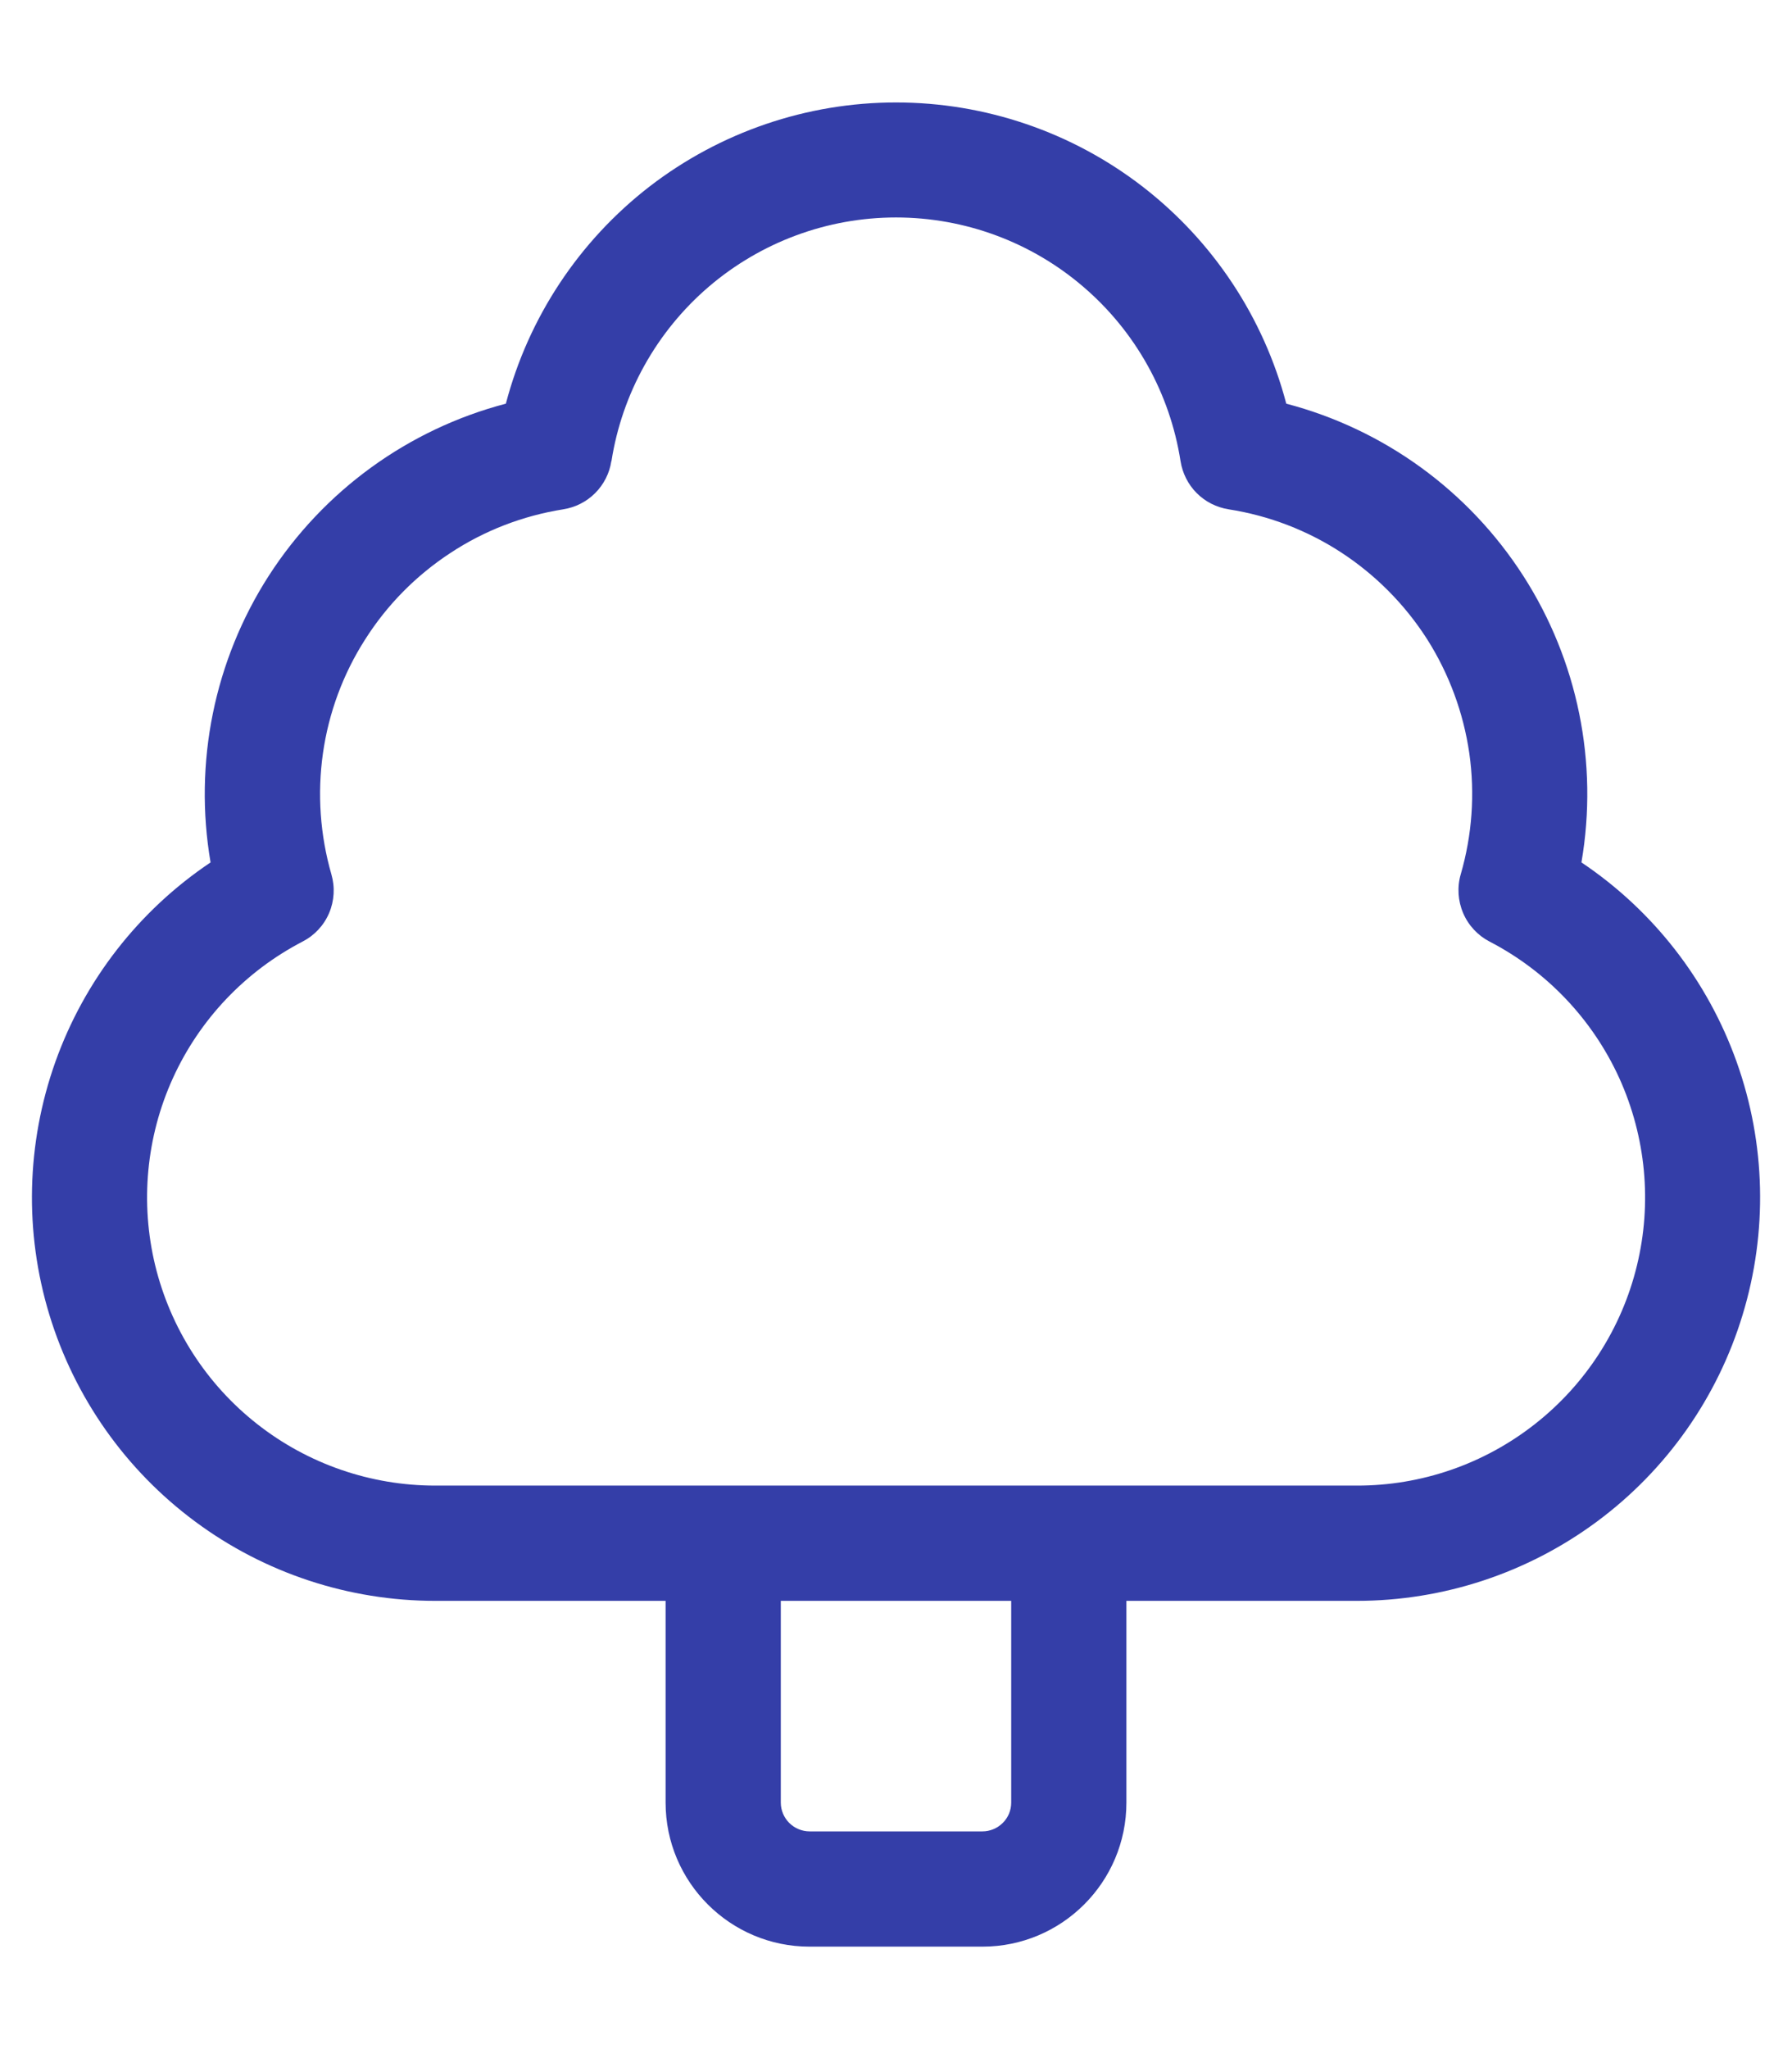 <svg width="14" height="16" viewBox="0 0 14 16" fill="none" xmlns="http://www.w3.org/2000/svg">
<path d="M7 0.8C6.304 0.8 5.627 1.031 5.075 1.456C4.524 1.882 4.129 2.478 3.952 3.152C3.189 3.352 2.529 3.831 2.101 4.494C1.674 5.157 1.512 5.956 1.645 6.734C1.084 7.11 0.659 7.656 0.432 8.293C0.206 8.929 0.189 9.621 0.386 10.267C0.583 10.913 0.982 11.479 1.525 11.881C2.067 12.283 2.725 12.5 3.4 12.5H5.2V14.075C5.2 14.696 5.704 15.2 6.325 15.2H7.675C8.296 15.2 8.8 14.696 8.8 14.075V12.5H10.6C11.276 12.5 11.933 12.283 12.476 11.881C13.019 11.479 13.418 10.913 13.614 10.267C13.811 9.621 13.795 8.929 13.568 8.293C13.341 7.656 12.916 7.11 12.355 6.734C12.489 5.956 12.326 5.157 11.899 4.494C11.472 3.831 10.812 3.352 10.049 3.152C9.872 2.478 9.477 1.882 8.925 1.456C8.374 1.031 7.697 0.8 7 0.8ZM7.9 12.5V14.075C7.9 14.135 7.877 14.192 7.834 14.234C7.792 14.276 7.735 14.3 7.675 14.3H6.325C6.266 14.3 6.208 14.276 6.166 14.234C6.124 14.192 6.1 14.135 6.1 14.075V12.5H7.9ZM4.777 3.601C4.86 3.071 5.13 2.588 5.537 2.239C5.945 1.89 6.464 1.698 7 1.698C7.537 1.698 8.056 1.89 8.463 2.239C8.871 2.588 9.14 3.071 9.223 3.601C9.238 3.695 9.282 3.783 9.349 3.85C9.417 3.918 9.504 3.962 9.599 3.977C9.914 4.026 10.216 4.142 10.483 4.317C10.751 4.493 10.978 4.723 11.15 4.992C11.321 5.262 11.433 5.565 11.479 5.882C11.524 6.198 11.501 6.52 11.412 6.827C11.383 6.927 11.39 7.034 11.431 7.13C11.472 7.226 11.545 7.304 11.637 7.352C12.085 7.584 12.442 7.96 12.651 8.419C12.859 8.878 12.908 9.394 12.788 9.884C12.669 10.373 12.388 10.809 11.991 11.12C11.594 11.432 11.104 11.601 10.6 11.6H3.4C2.896 11.6 2.406 11.431 2.01 11.12C1.613 10.809 1.333 10.373 1.213 9.883C1.094 9.393 1.142 8.877 1.351 8.418C1.56 7.959 1.917 7.584 2.364 7.352C2.457 7.304 2.53 7.226 2.571 7.13C2.612 7.034 2.618 6.927 2.589 6.827C2.501 6.521 2.478 6.198 2.523 5.882C2.568 5.566 2.68 5.263 2.852 4.994C3.023 4.724 3.25 4.494 3.517 4.319C3.783 4.143 4.085 4.027 4.4 3.977C4.495 3.962 4.582 3.918 4.65 3.85C4.717 3.783 4.762 3.695 4.776 3.601H4.777Z" fill="#343EA8"/>
</svg>
